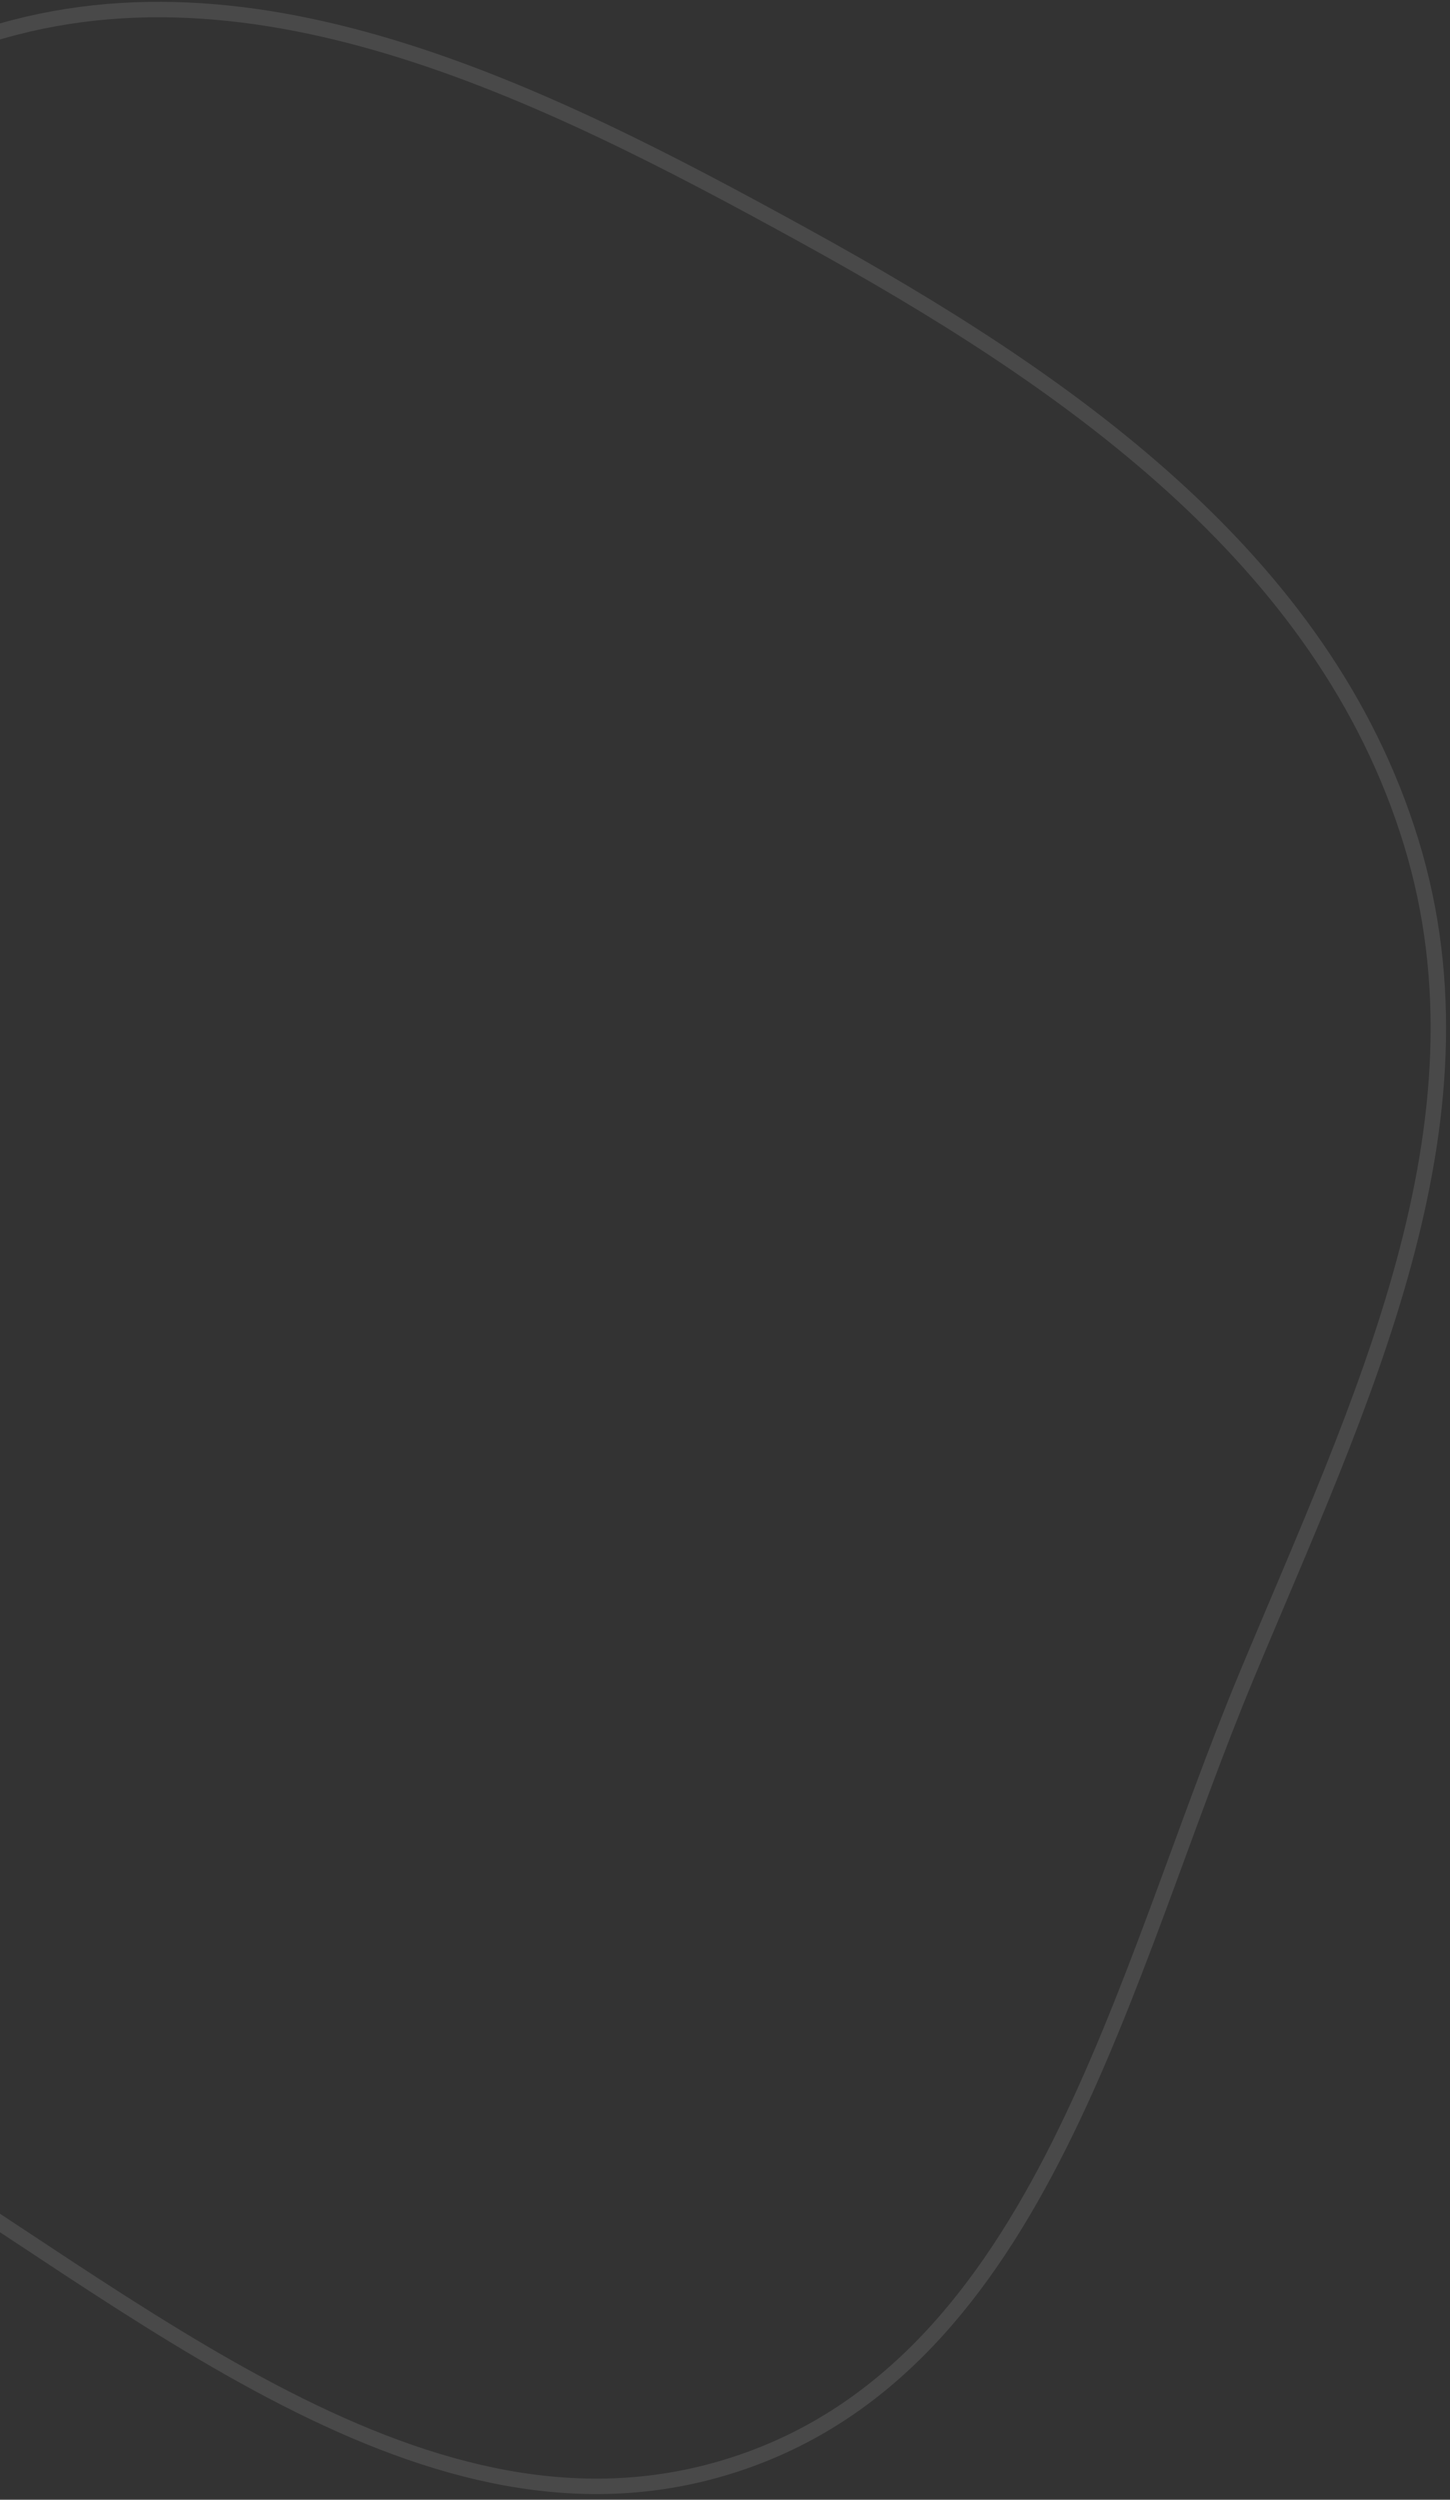 <svg width="188" height="324" fill="none" xmlns="http://www.w3.org/2000/svg"><rect width="100%" height="100%" fill="#333333" stroke="none"/><path clip-rule="evenodd" d="M-4.928 5.706C31.294-7.77 70.174 11.77 104.419 30.625c33.518 18.454 67.198 41.56 78.54 78.527 11.247 36.657-6.7 72.929-21.309 107.995-16.305 39.134-26.502 89.242-66.289 102.256-39.855 13.038-77.706-21.411-114.113-43.244-33.48-20.078-73.596-37.639-84.11-75.63-10.317-37.278 16.813-71.254 33.998-105.44C-51.703 60.95-40.346 18.882-4.928 5.706Z" stroke="#fff" stroke-opacity=".11" stroke-width="2"/></svg>